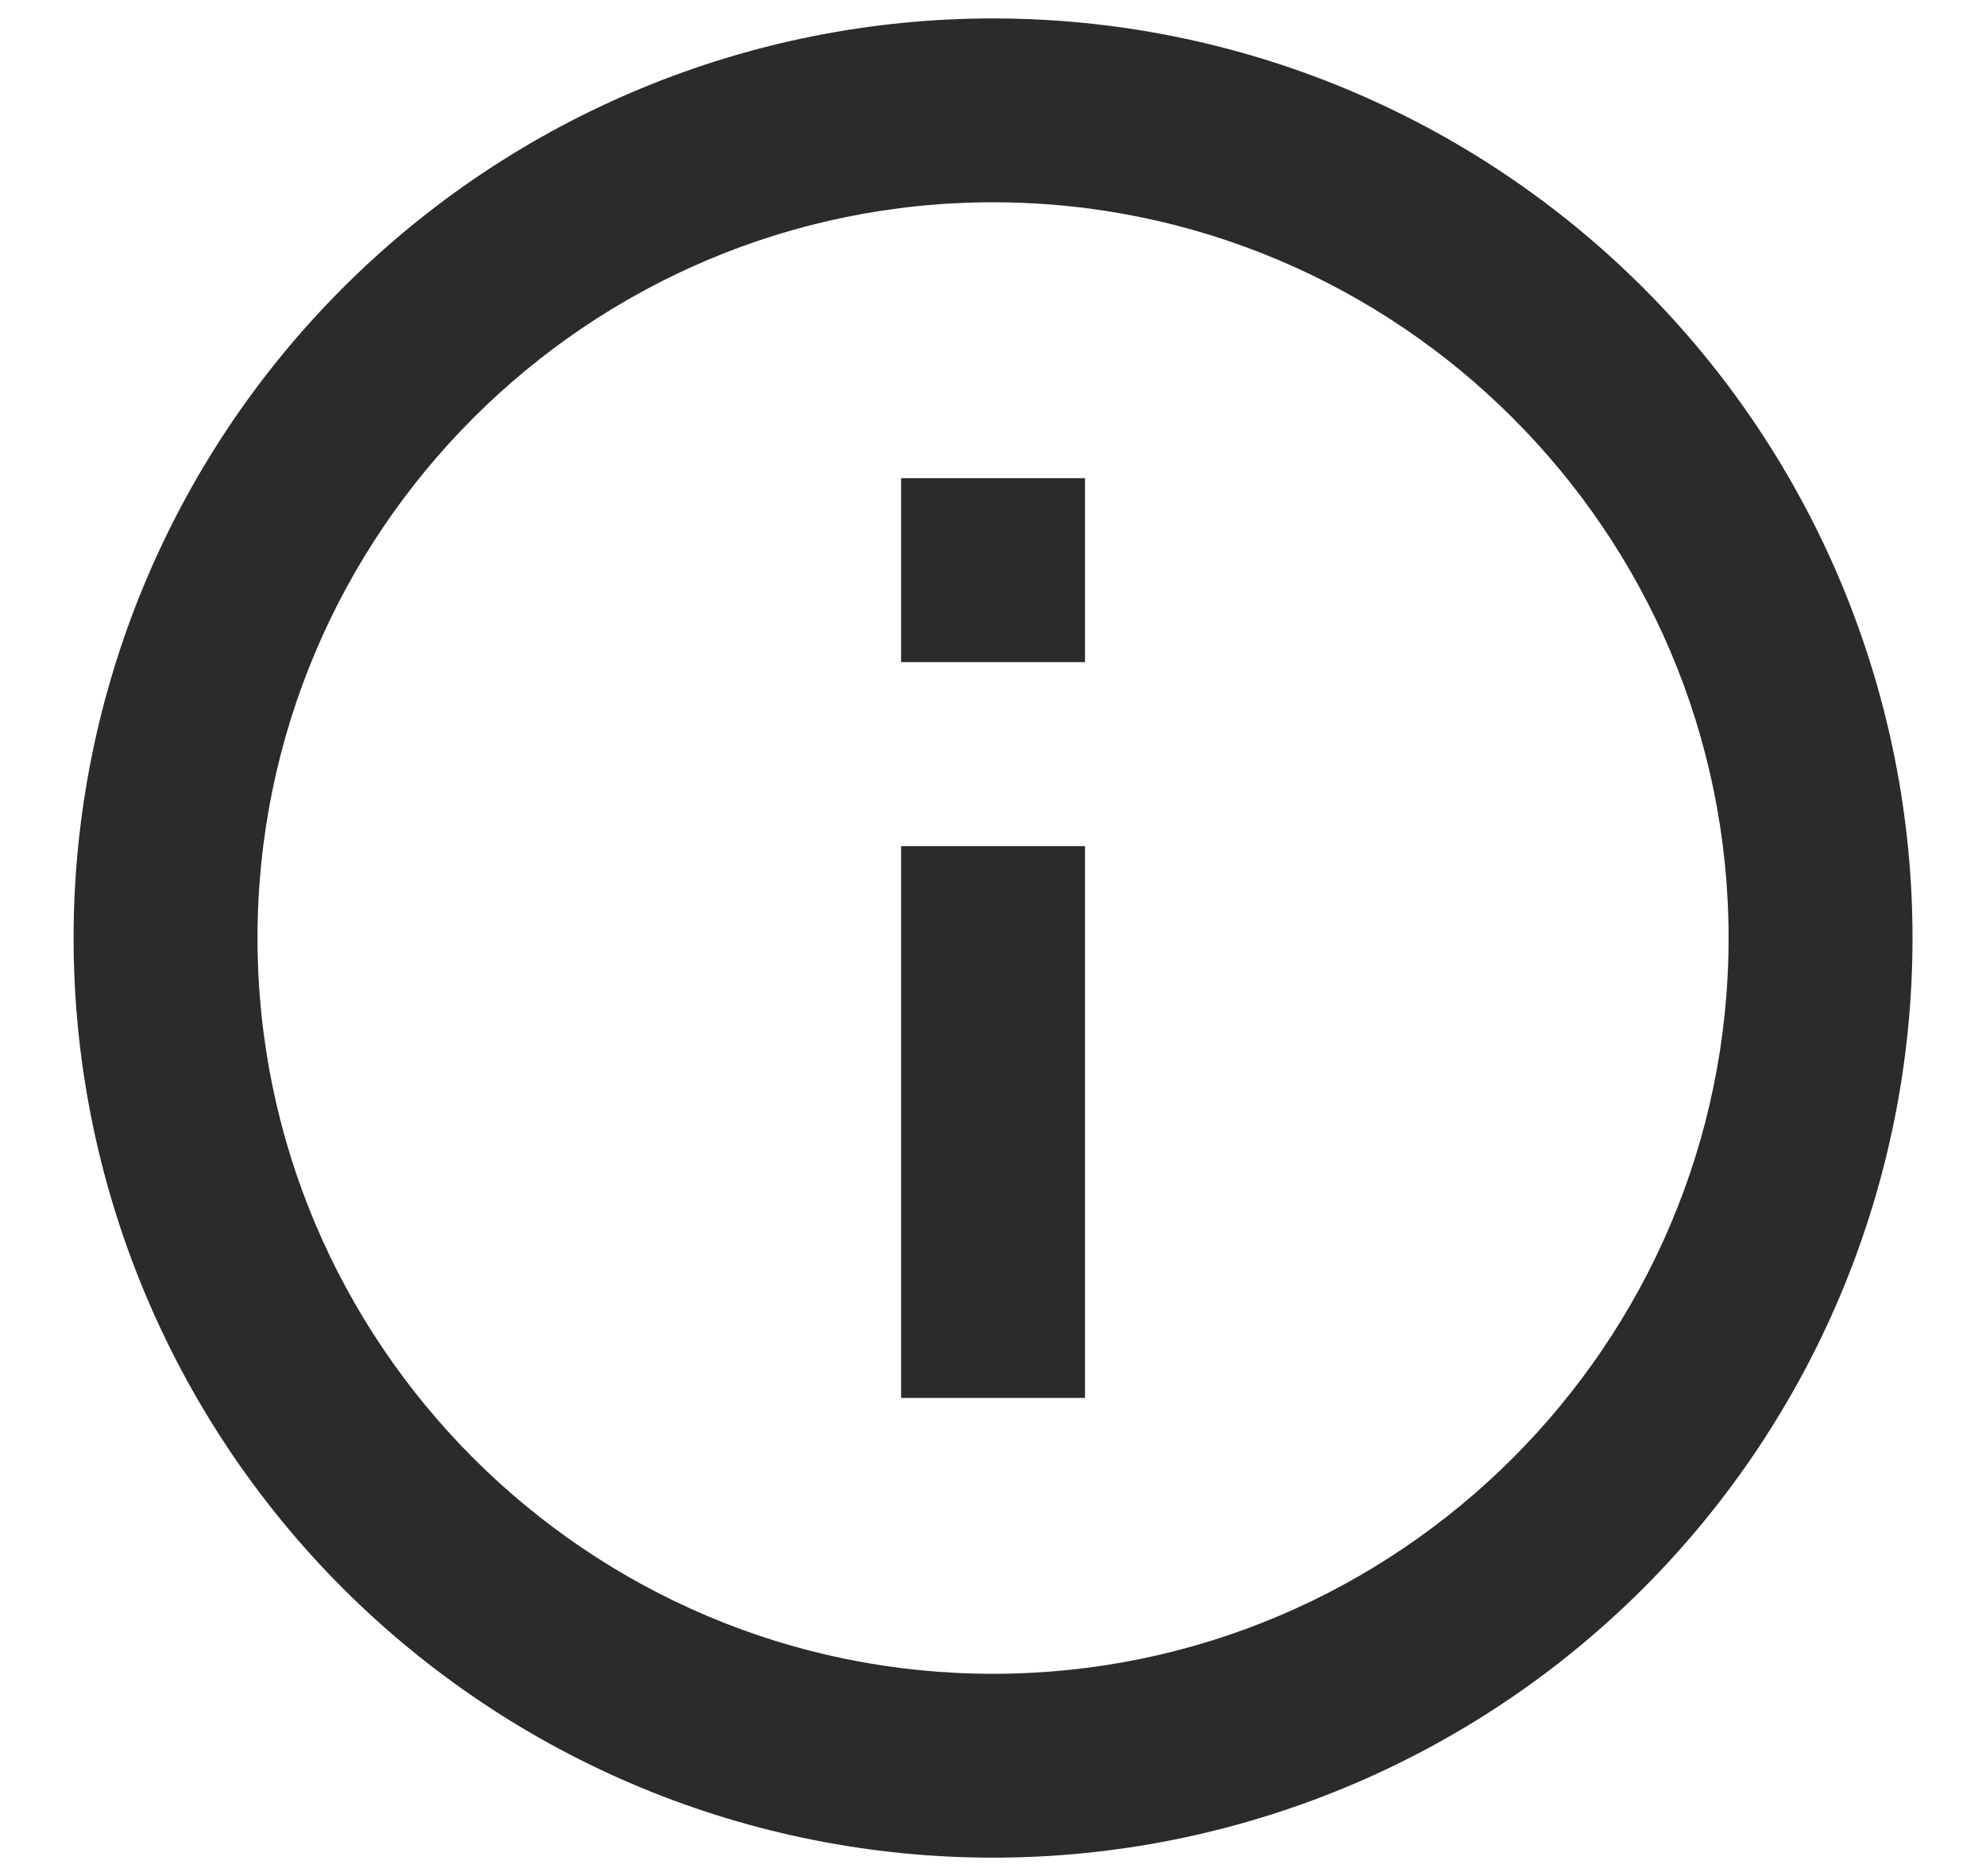 <svg width="18" height="17" viewBox="0 0 18 17" fill="none" xmlns="http://www.w3.org/2000/svg">
<path d="M8.167 6H9.834V4.333H8.167M9 15.167C5.325 15.167 2.334 12.175 2.334 8.5C2.334 4.825 5.325 1.833 9 1.833C12.675 1.833 15.667 4.825 15.667 8.5C15.667 12.175 12.675 15.167 9 15.167ZM9 0.167C7.906 0.167 6.822 0.382 5.811 0.801C4.8 1.22 3.882 1.834 3.108 2.608C1.545 4.17 0.667 6.29 0.667 8.5C0.667 10.71 1.545 12.83 3.108 14.393C3.882 15.166 4.8 15.78 5.811 16.199C6.822 16.618 7.906 16.833 9 16.833C11.21 16.833 13.33 15.955 14.893 14.393C16.456 12.83 17.334 10.71 17.334 8.5C17.334 7.406 17.118 6.322 16.699 5.311C16.28 4.3 15.667 3.381 14.893 2.608C14.119 1.834 13.2 1.22 12.189 0.801C11.178 0.382 10.095 0.167 9 0.167ZM8.167 12.667H9.834V7.667H8.167V12.667Z" fill="#2B2B2B"/>
</svg>
